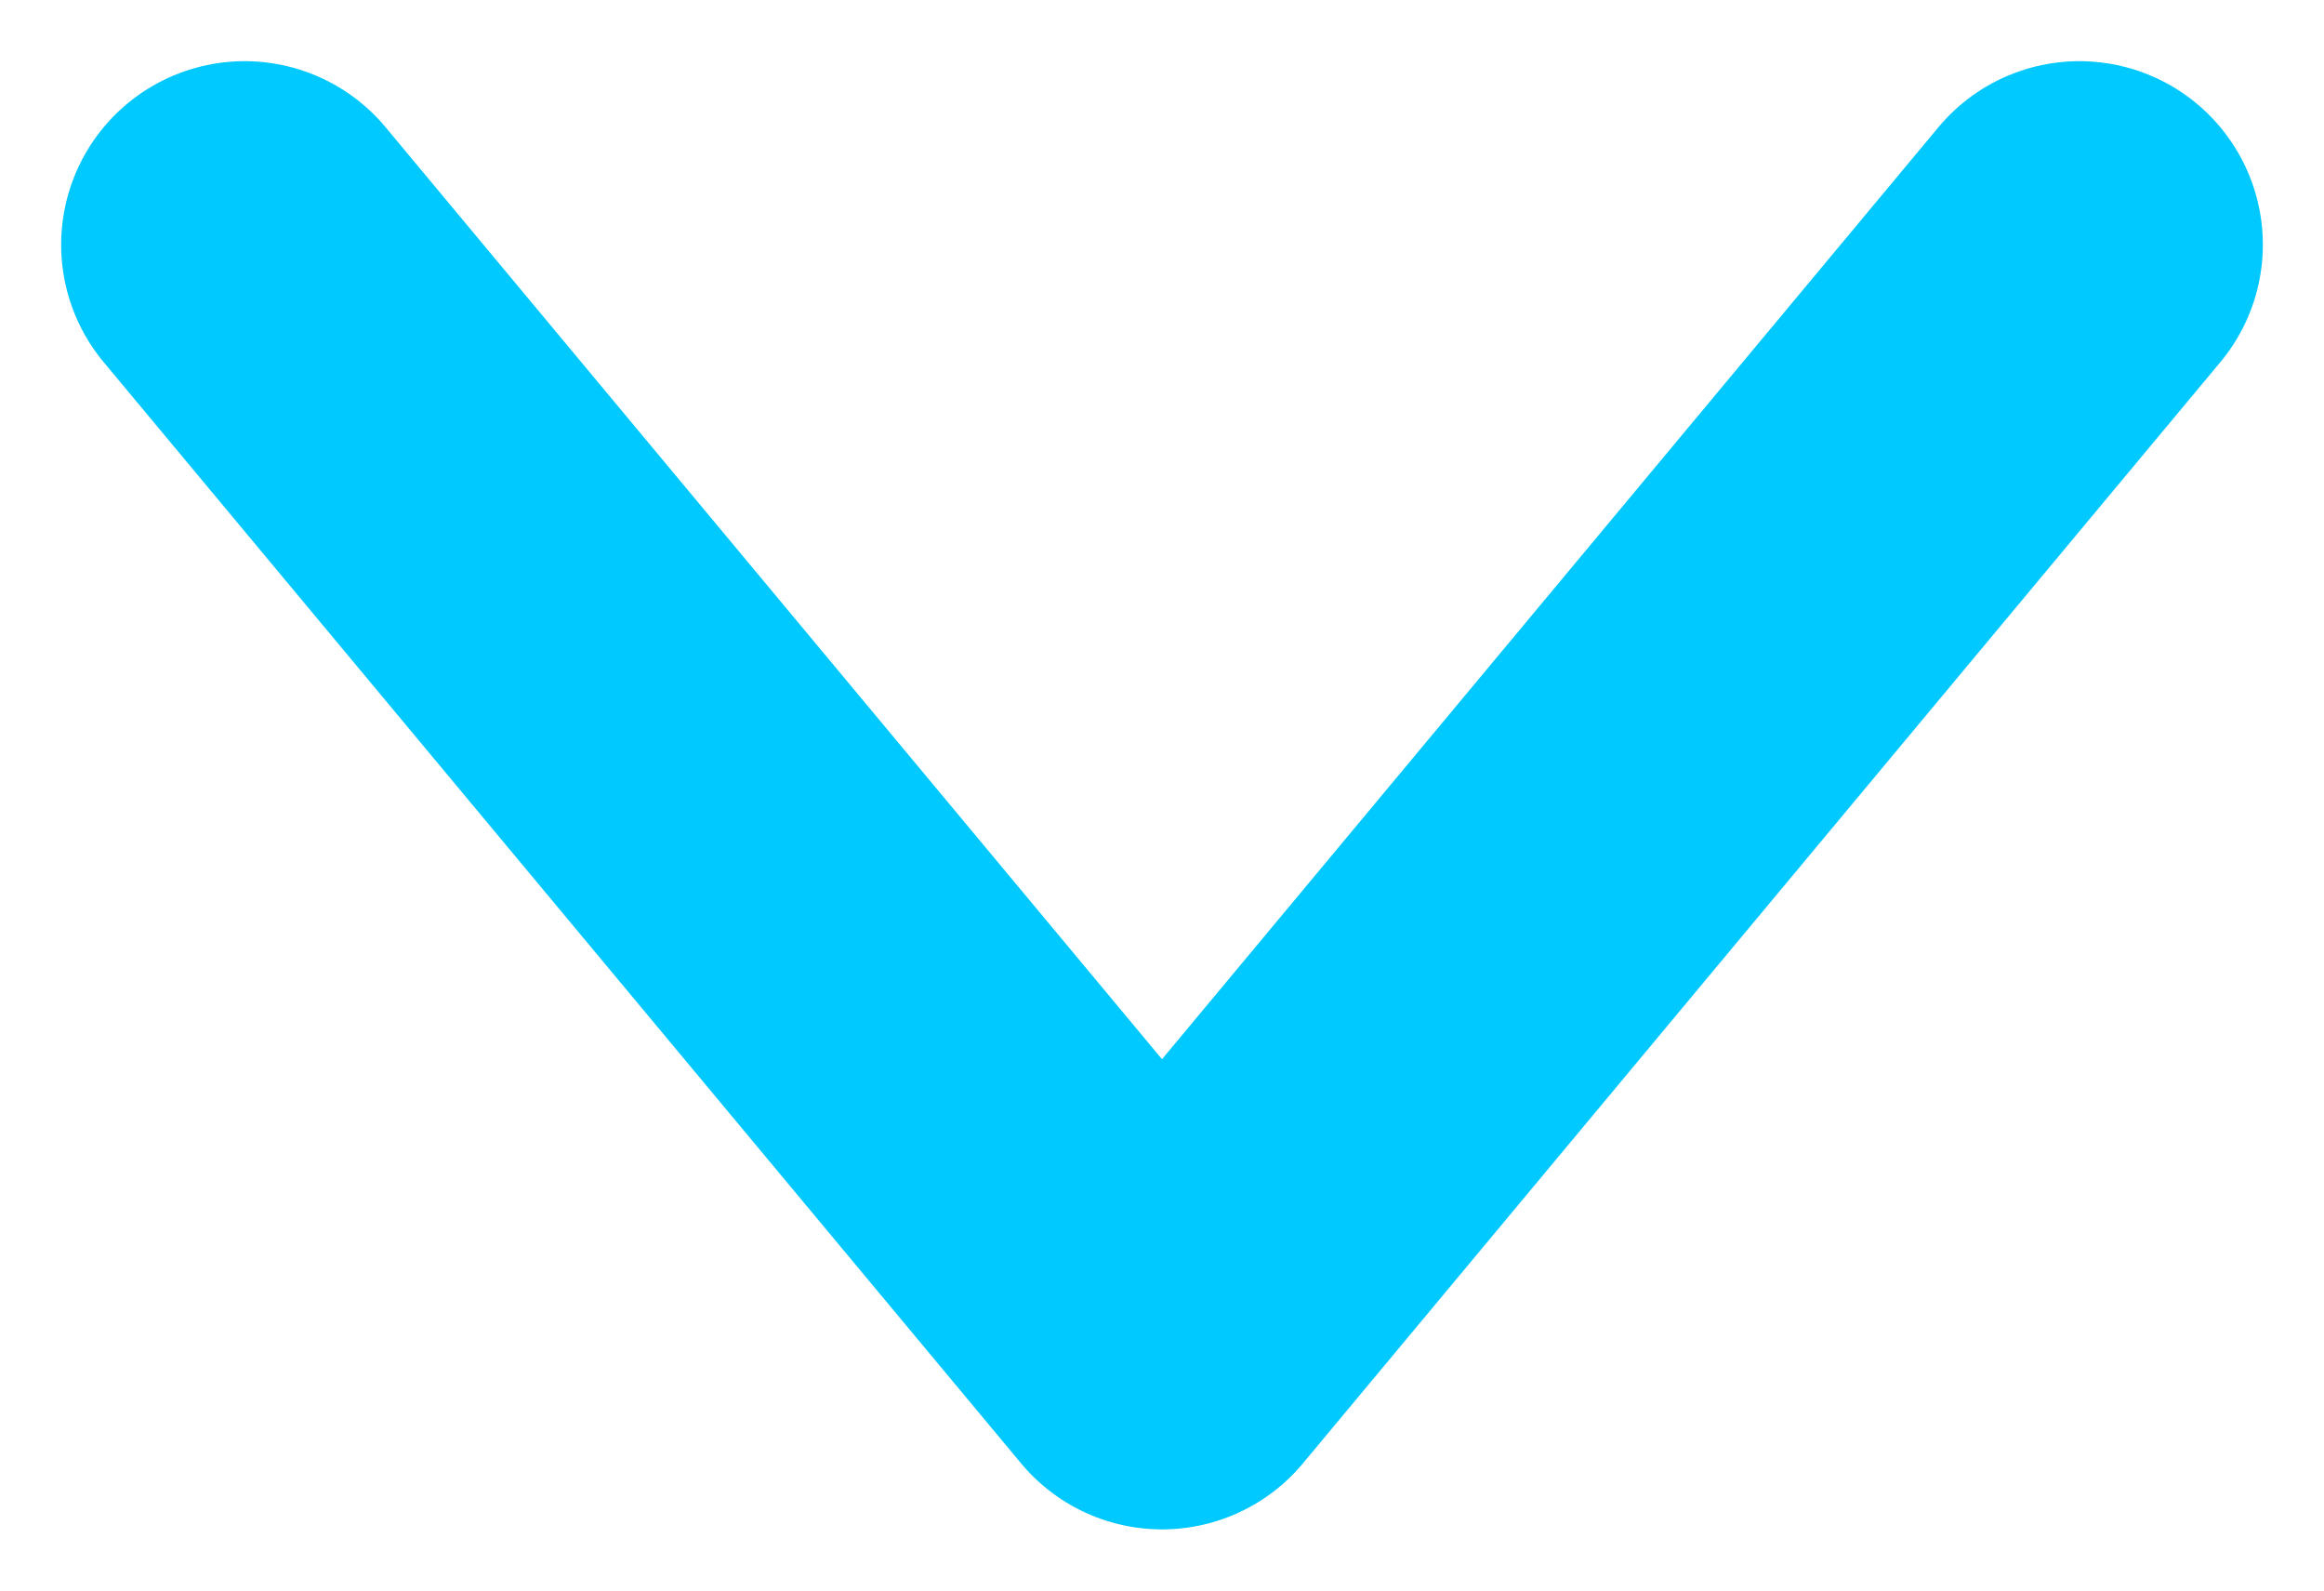 <svg width="19" height="13" viewBox="0 0 19 13" fill="none" xmlns="http://www.w3.org/2000/svg">
    <path d="M17 2L9.5 11L2 2" stroke="#00C9FF" stroke-width="3" stroke-linecap="round" stroke-linejoin="round"/>
</svg>
